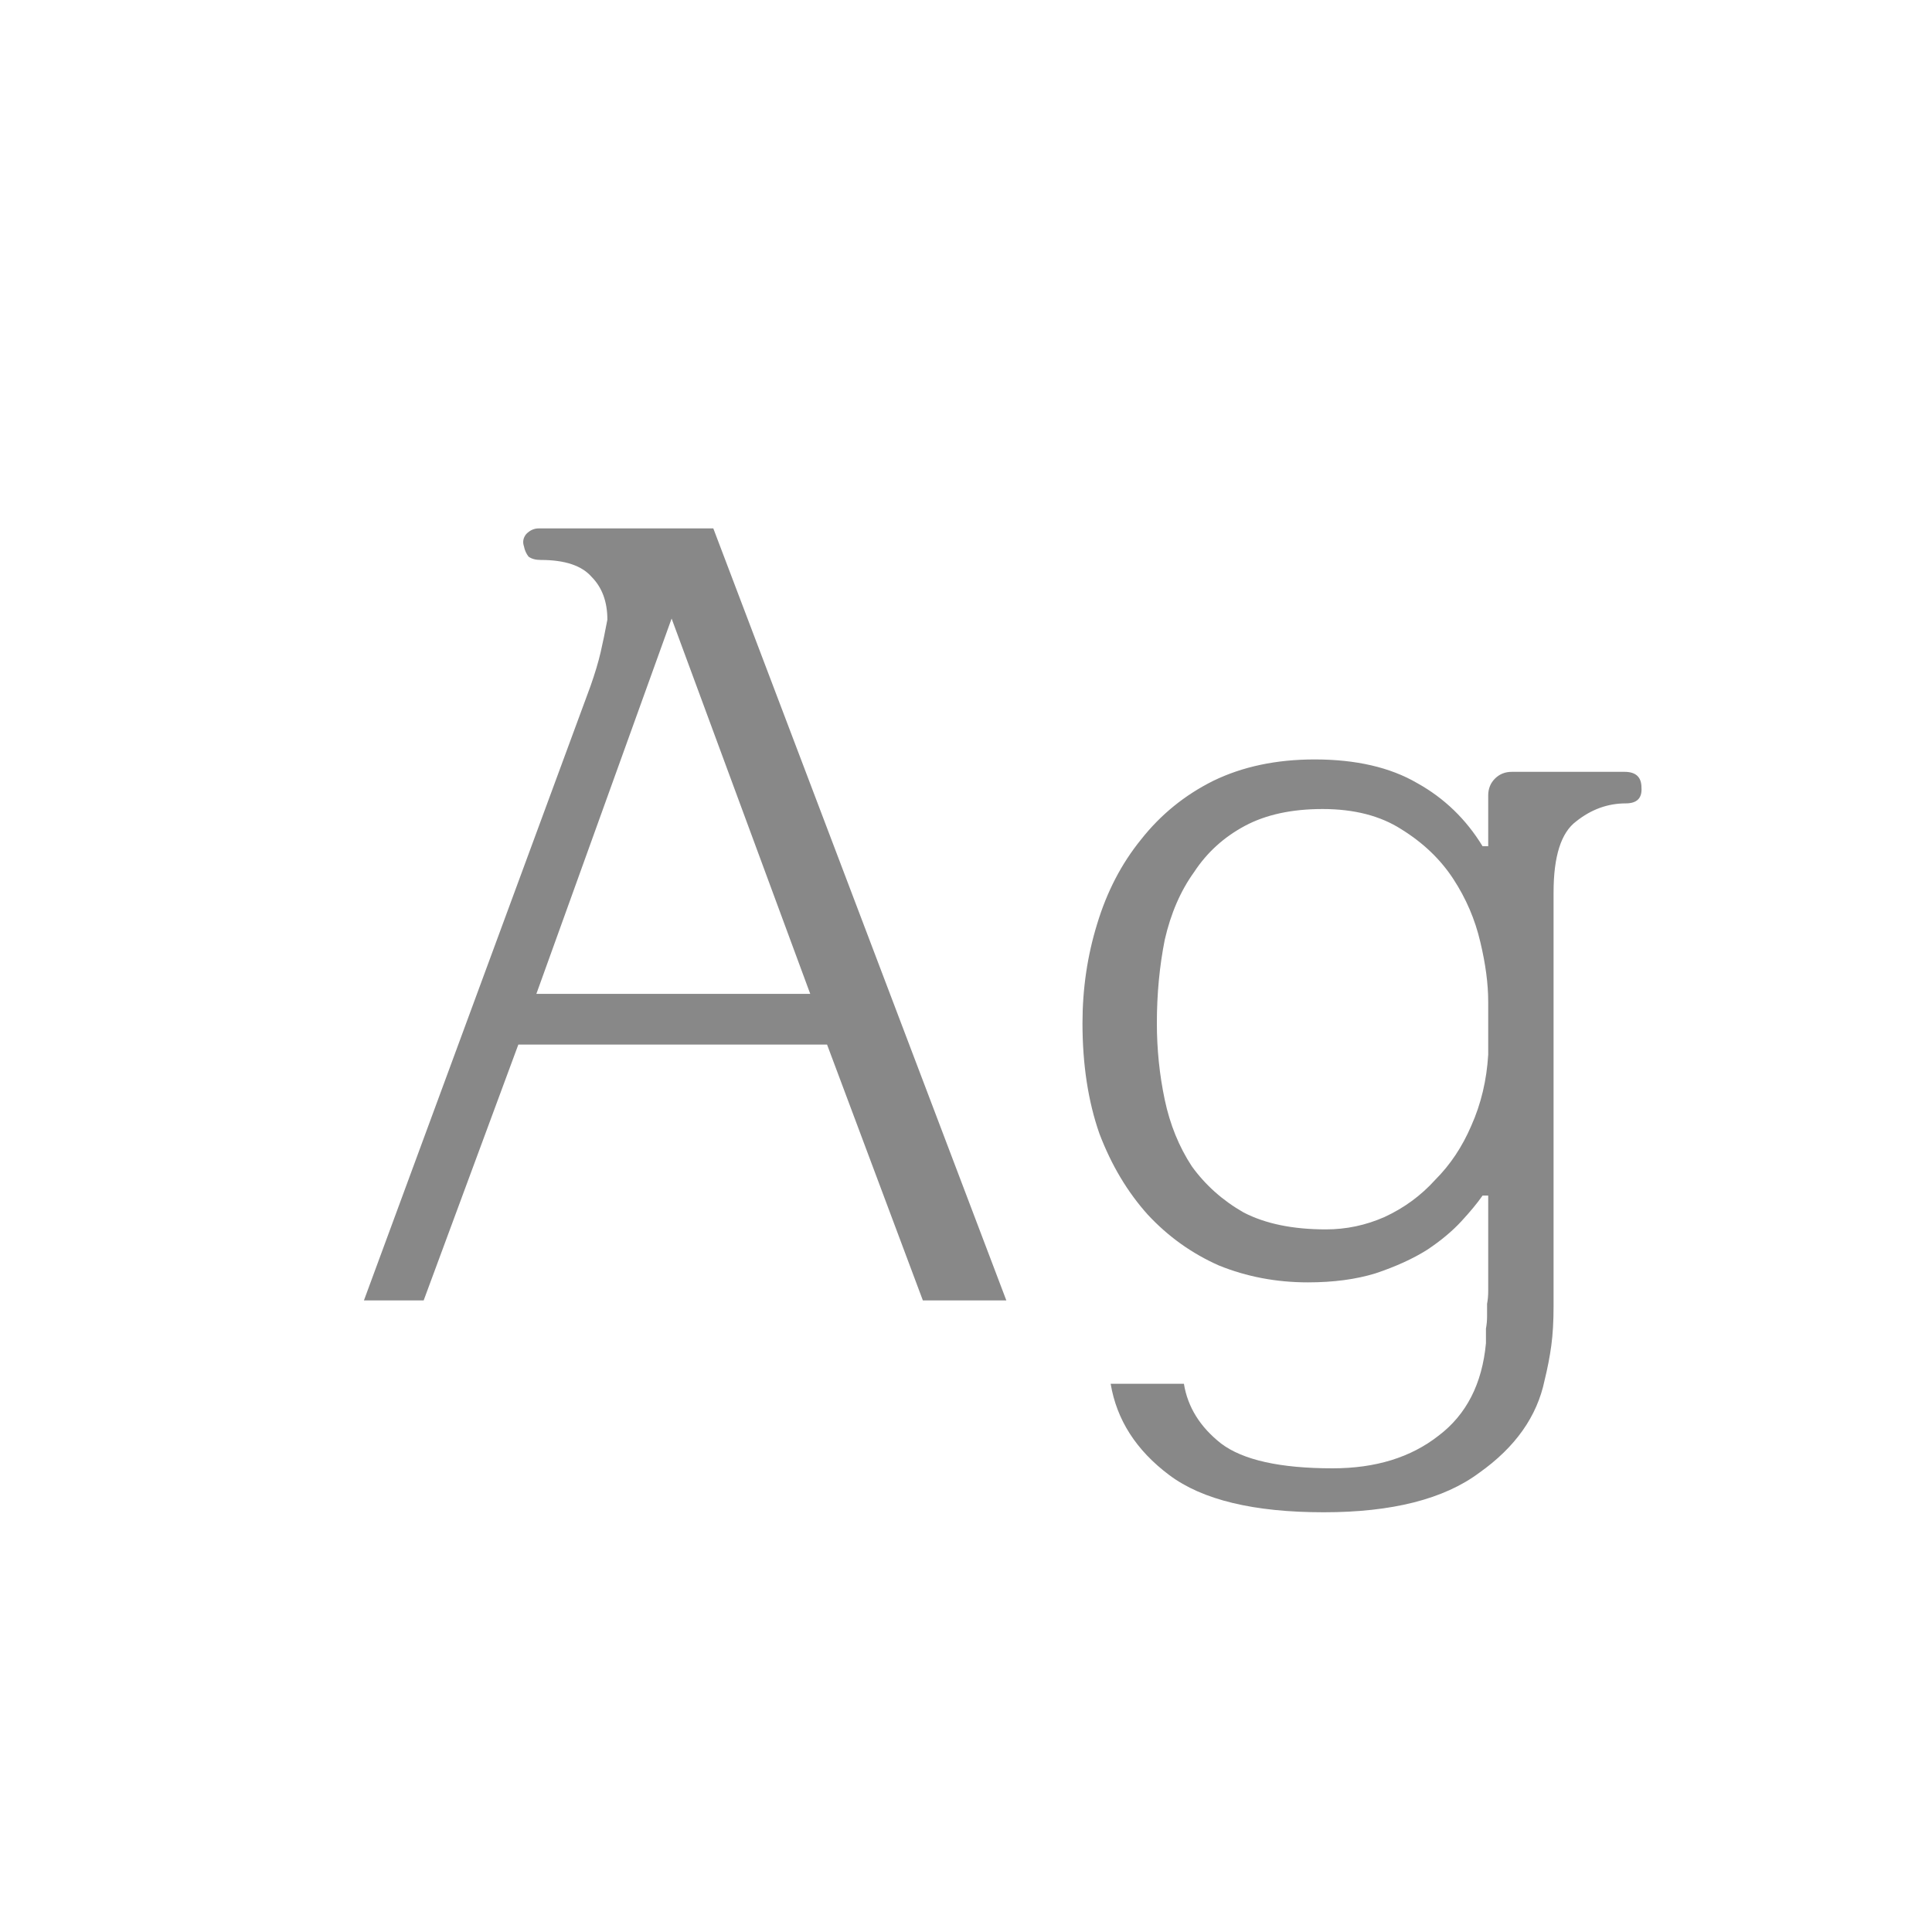 <svg width="24" height="24" viewBox="0 0 24 24" fill="none" xmlns="http://www.w3.org/2000/svg">
<path d="M12.501 16.154H11.464L10.274 12.976H6.439L5.263 16.154H4.521L7.335 8.524C7.391 8.365 7.433 8.225 7.461 8.104C7.489 7.983 7.517 7.847 7.545 7.698C7.545 7.474 7.479 7.297 7.349 7.166C7.227 7.026 7.017 6.956 6.719 6.956C6.653 6.956 6.602 6.942 6.565 6.914C6.537 6.877 6.518 6.835 6.509 6.788C6.49 6.732 6.499 6.681 6.537 6.634C6.583 6.587 6.635 6.564 6.691 6.564H8.861L12.501 16.154ZM10.065 12.346L8.343 7.684L6.663 12.346H10.065ZM20.181 9.588C20.321 9.588 20.391 9.653 20.391 9.784C20.4 9.915 20.335 9.98 20.195 9.98C19.971 9.98 19.766 10.055 19.579 10.204C19.392 10.344 19.299 10.638 19.299 11.086V16.224C19.299 16.411 19.29 16.574 19.271 16.714C19.252 16.854 19.224 16.999 19.187 17.148C19.094 17.596 18.823 17.979 18.375 18.296C17.936 18.623 17.292 18.786 16.443 18.786C15.575 18.786 14.936 18.632 14.525 18.324C14.114 18.016 13.872 17.638 13.797 17.19H14.707C14.754 17.479 14.908 17.727 15.169 17.932C15.44 18.137 15.902 18.24 16.555 18.24C17.087 18.24 17.526 18.105 17.871 17.834C18.216 17.573 18.412 17.19 18.459 16.686C18.459 16.621 18.459 16.56 18.459 16.504C18.468 16.457 18.473 16.406 18.473 16.35C18.473 16.303 18.473 16.252 18.473 16.196C18.482 16.149 18.487 16.098 18.487 16.042V14.852H18.417C18.352 14.945 18.263 15.053 18.151 15.174C18.039 15.295 17.899 15.412 17.731 15.524C17.554 15.636 17.339 15.734 17.087 15.818C16.844 15.893 16.564 15.93 16.247 15.93C15.855 15.93 15.486 15.86 15.141 15.72C14.805 15.571 14.511 15.361 14.259 15.09C14.007 14.81 13.806 14.474 13.657 14.082C13.517 13.681 13.447 13.223 13.447 12.71C13.447 12.281 13.508 11.87 13.629 11.478C13.75 11.077 13.932 10.727 14.175 10.428C14.418 10.12 14.716 9.877 15.071 9.7C15.435 9.523 15.855 9.434 16.331 9.434C16.844 9.434 17.269 9.532 17.605 9.728C17.941 9.915 18.212 10.176 18.417 10.512H18.487V9.882C18.487 9.798 18.515 9.728 18.571 9.672C18.627 9.616 18.697 9.588 18.781 9.588H20.181ZM18.487 13.102V12.444C18.487 12.22 18.454 11.973 18.389 11.702C18.324 11.422 18.212 11.161 18.053 10.918C17.894 10.675 17.68 10.47 17.409 10.302C17.148 10.134 16.821 10.05 16.429 10.05C16.046 10.05 15.724 10.12 15.463 10.26C15.202 10.4 14.992 10.591 14.833 10.834C14.665 11.067 14.544 11.347 14.469 11.674C14.404 12.001 14.371 12.346 14.371 12.71C14.371 13.037 14.404 13.354 14.469 13.662C14.534 13.97 14.646 14.245 14.805 14.488C14.973 14.721 15.188 14.913 15.449 15.062C15.72 15.202 16.06 15.272 16.471 15.272C16.723 15.272 16.966 15.221 17.199 15.118C17.442 15.006 17.652 14.852 17.829 14.656C18.016 14.469 18.165 14.245 18.277 13.984C18.398 13.713 18.468 13.419 18.487 13.102Z" fill="#888888"/>
</svg>
